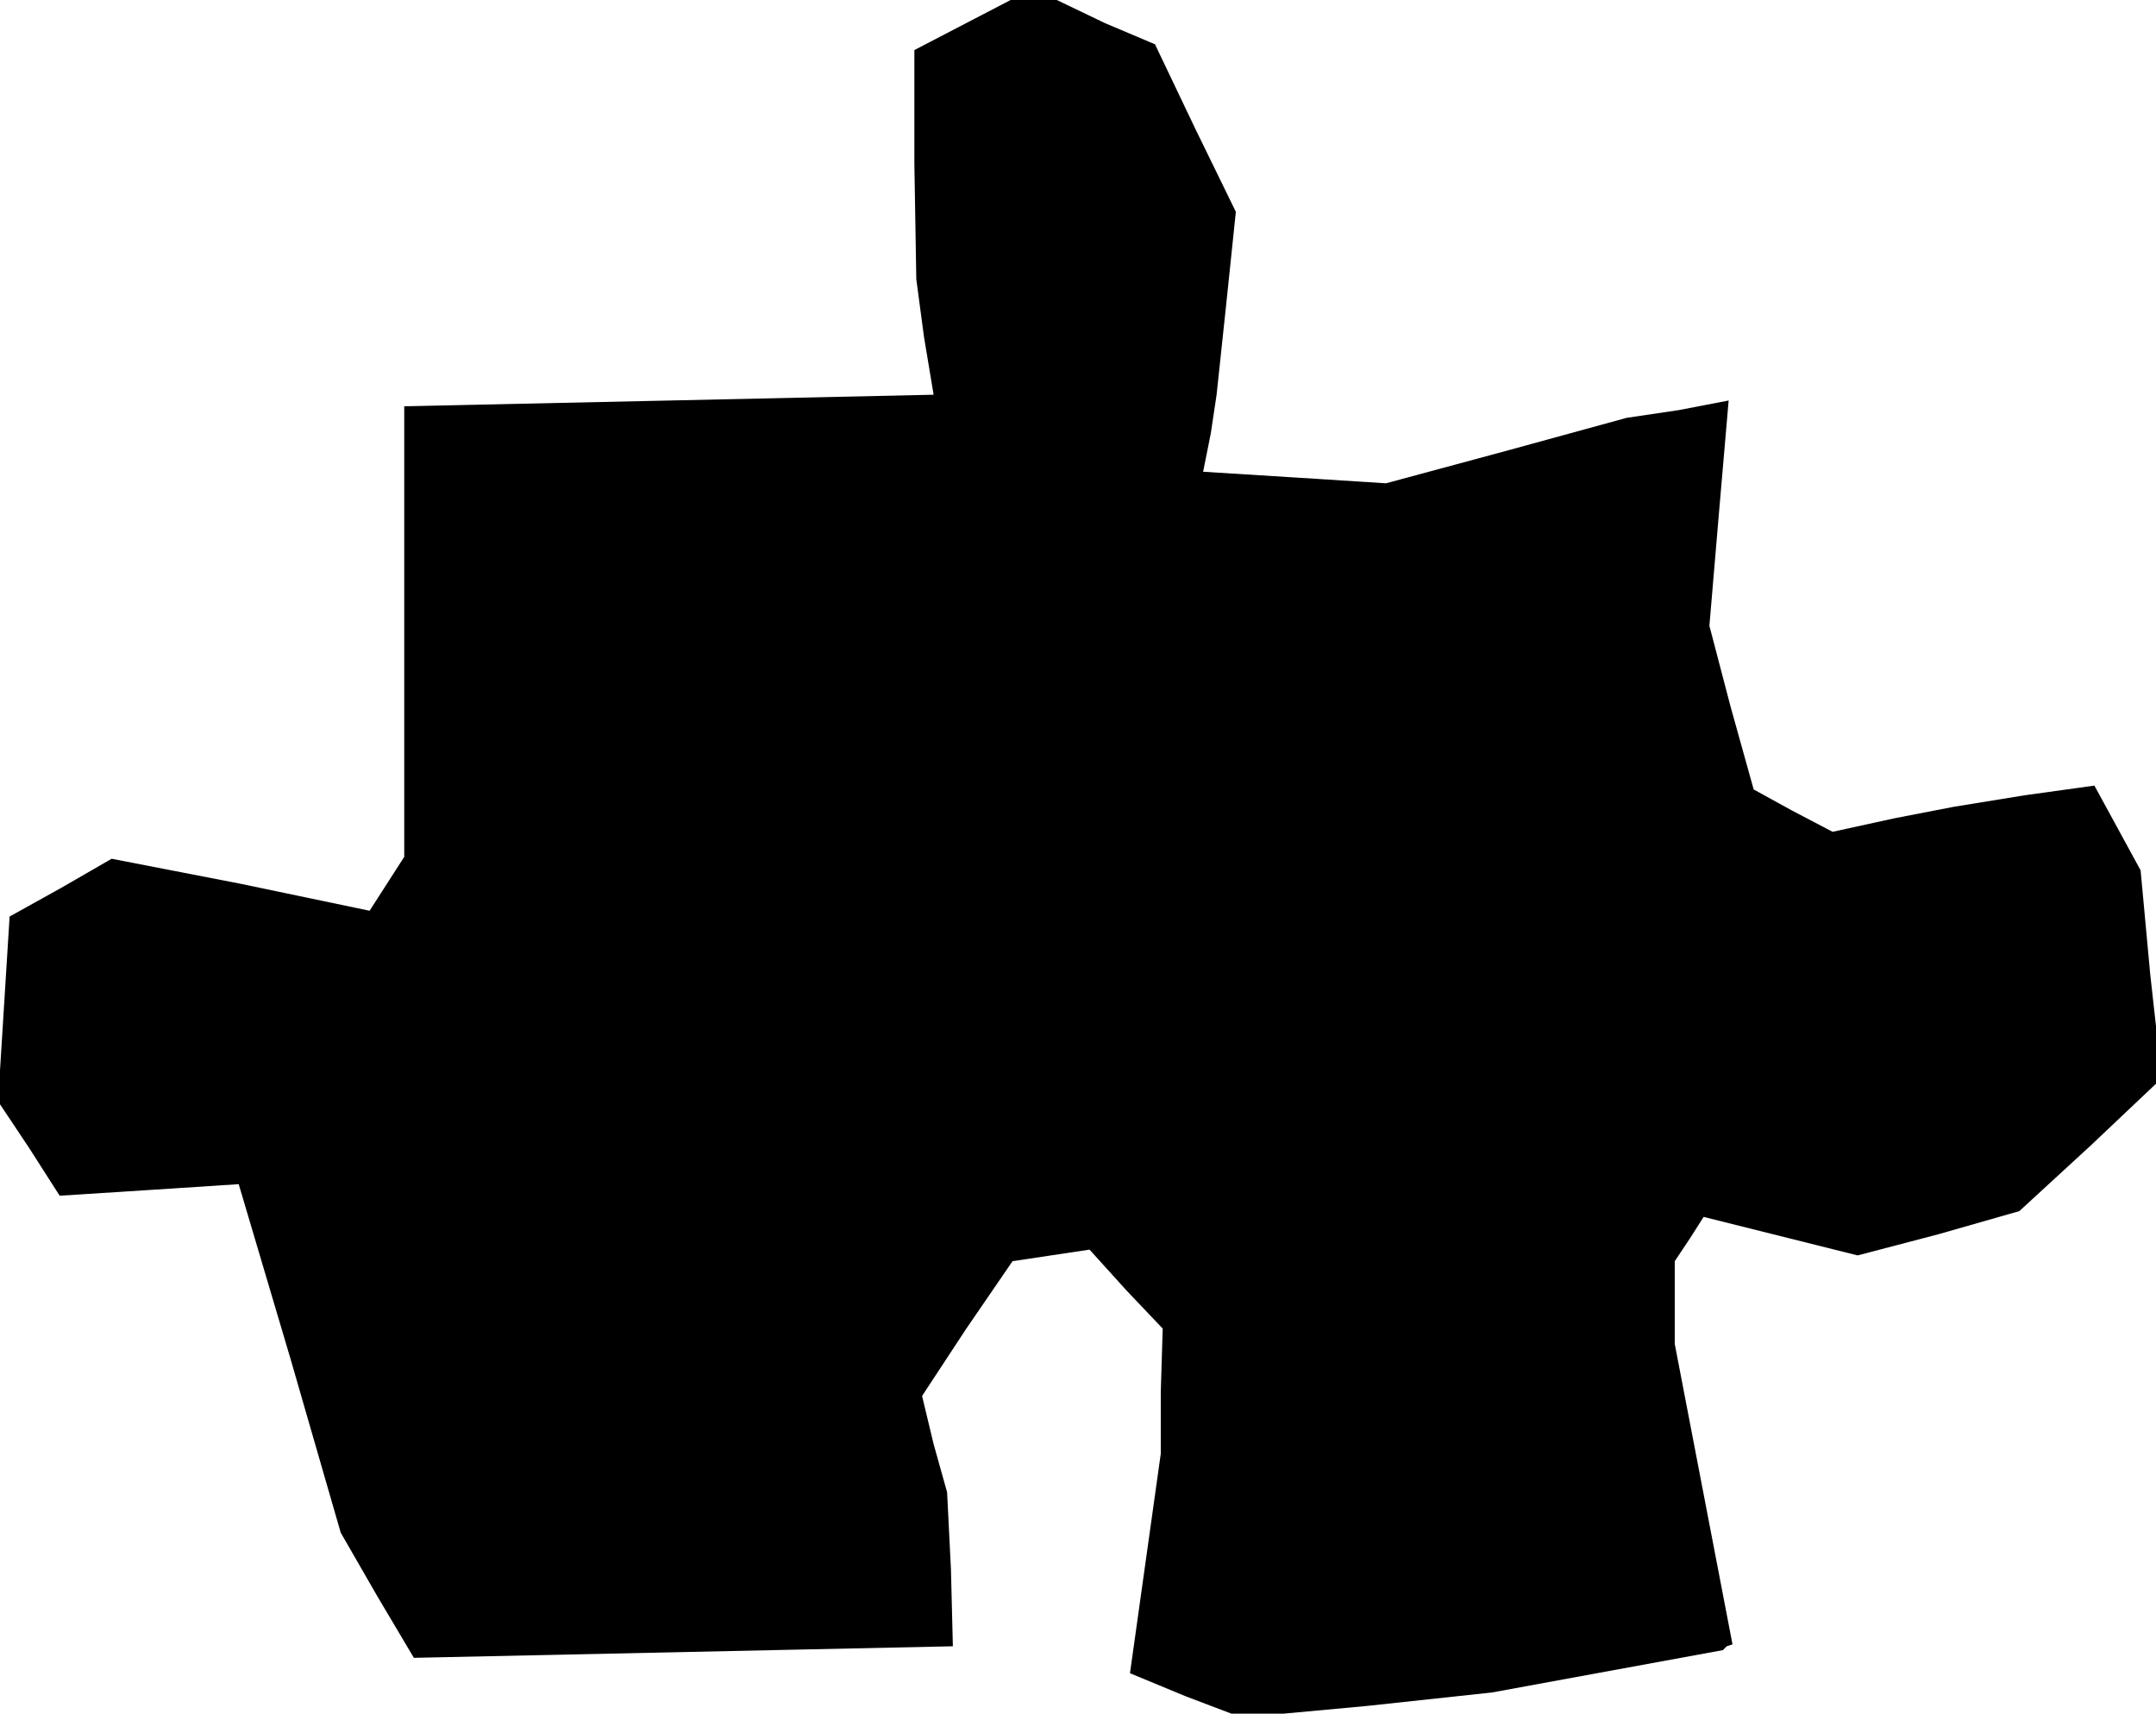 <?xml version="1.0" standalone="no"?>
<!DOCTYPE svg PUBLIC "-//W3C//DTD SVG 20010904//EN"
 "http://www.w3.org/TR/2001/REC-SVG-20010904/DTD/svg10.dtd">
<svg version="1.0" xmlns="http://www.w3.org/2000/svg"
 width="112pt" height="89pt" viewBox="0 0 112 89"
 preserveAspectRatio="xMidYMid meet">
<g transform="translate(0,89) scale(0.1,-0.1)"
fill="#000000" stroke="none">
<path d="M500 877 l-25 -13 0 -59 1 -60 4 -30 5 -30 -137 -3 -138 -3 0 -117 0
-117 -9 -14 -9 -14 -67 14 -67 13 -26 -15 -27 -15 -3 -48 -3 -48 16 -24 16
-25 47 3 46 3 27 -91 26 -90 19 -33 19 -32 140 3 140 3 -1 40 -2 40 -7 25 -6
25 23 35 24 35 20 3 20 3 19 -21 19 -20 -1 -33 0 -32 -8 -57 -8 -57 29 -12 29
-11 65 6 65 7 60 11 60 11 2 2 3 1 -15 78 -15 78 0 21 0 22 8 12 7 11 40 -10
40 -10 42 11 42 12 37 34 37 35 -6 54 -5 54 -12 22 -12 22 -36 -5 -37 -6 -31
-6 -32 -7 -21 11 -20 11 -12 43 -11 42 5 59 5 58 -26 -5 -27 -4 -62 -17 -63
-17 -47 3 -48 3 4 20 3 20 5 47 5 48 -21 43 -21 44 -26 11 -25 12 -12 0 -12 0
-25 -13z"/>
</g>
</svg>
